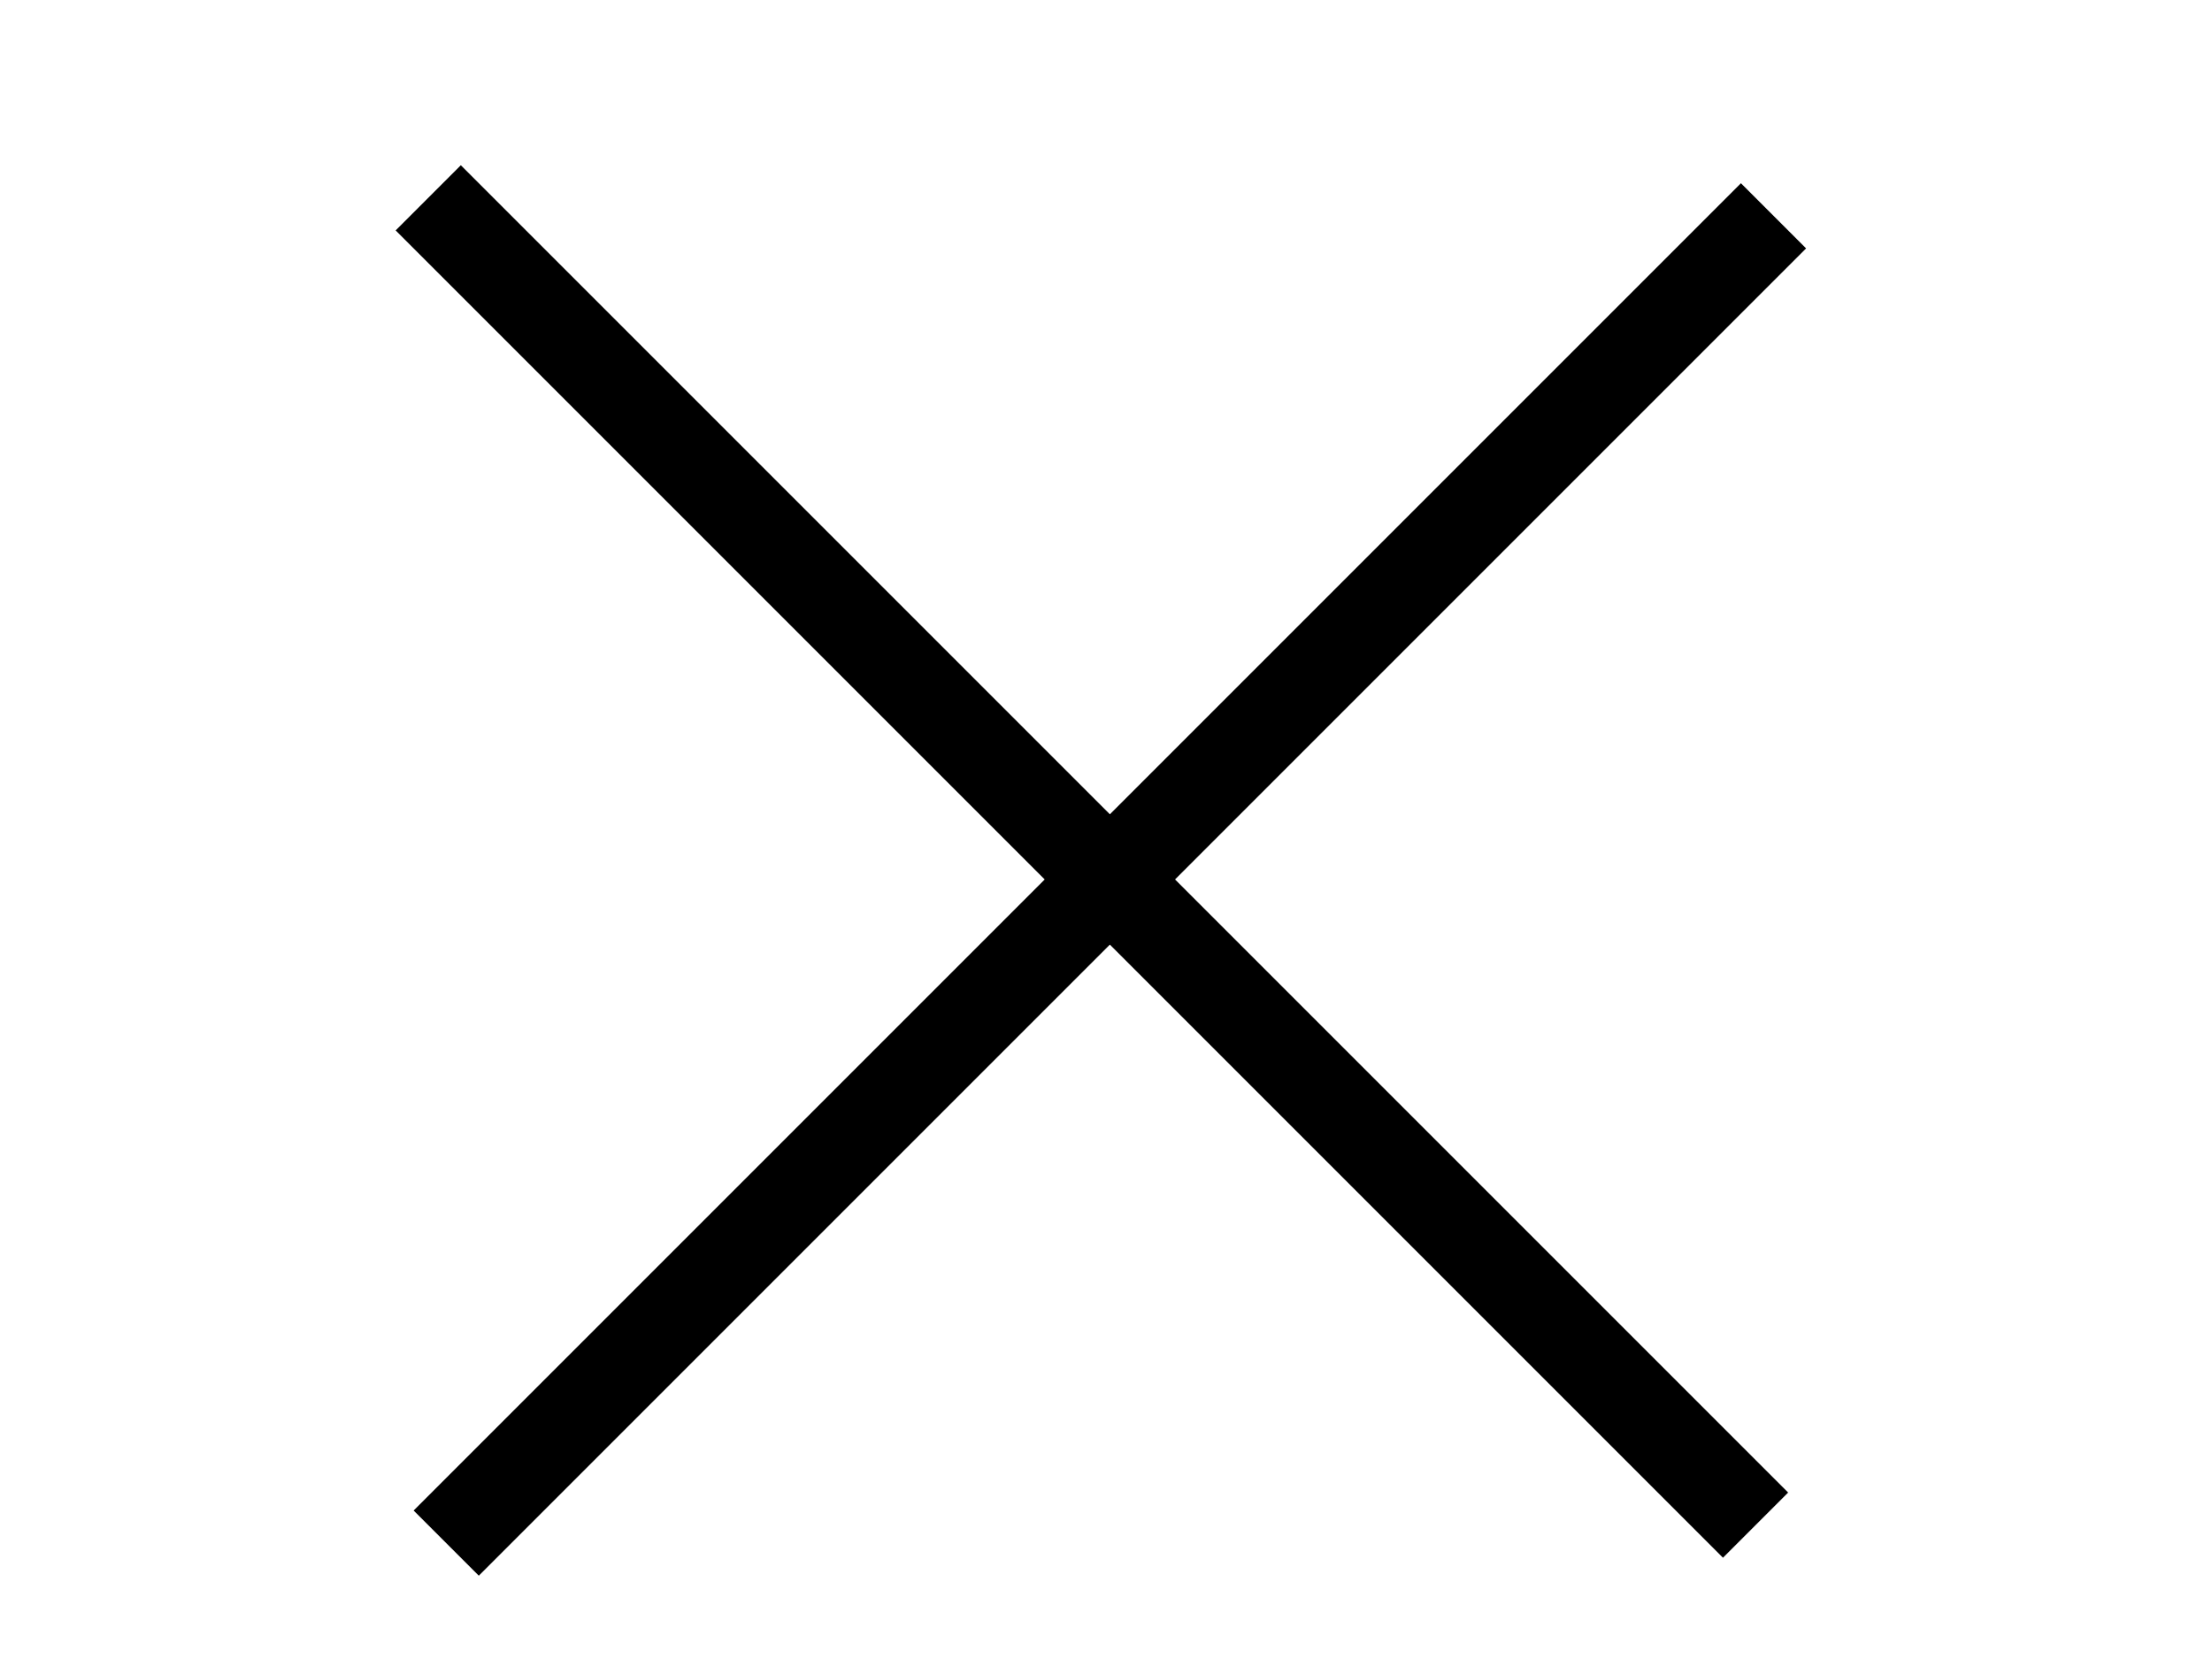 <svg width="24" height="18" viewBox="0 0 24 18" fill="none" xmlns="http://www.w3.org/2000/svg">
<g id="Button / DLS Button Primary">
<path id="Arrow 2" d="M5.195 16.389L18.889 2.695" stroke="black" stroke-linecap="square"/>
<path id="Arrow 4" d="M5 2.5L18.694 16.194" stroke="black" stroke-linecap="square"/>
</g>
</svg>
